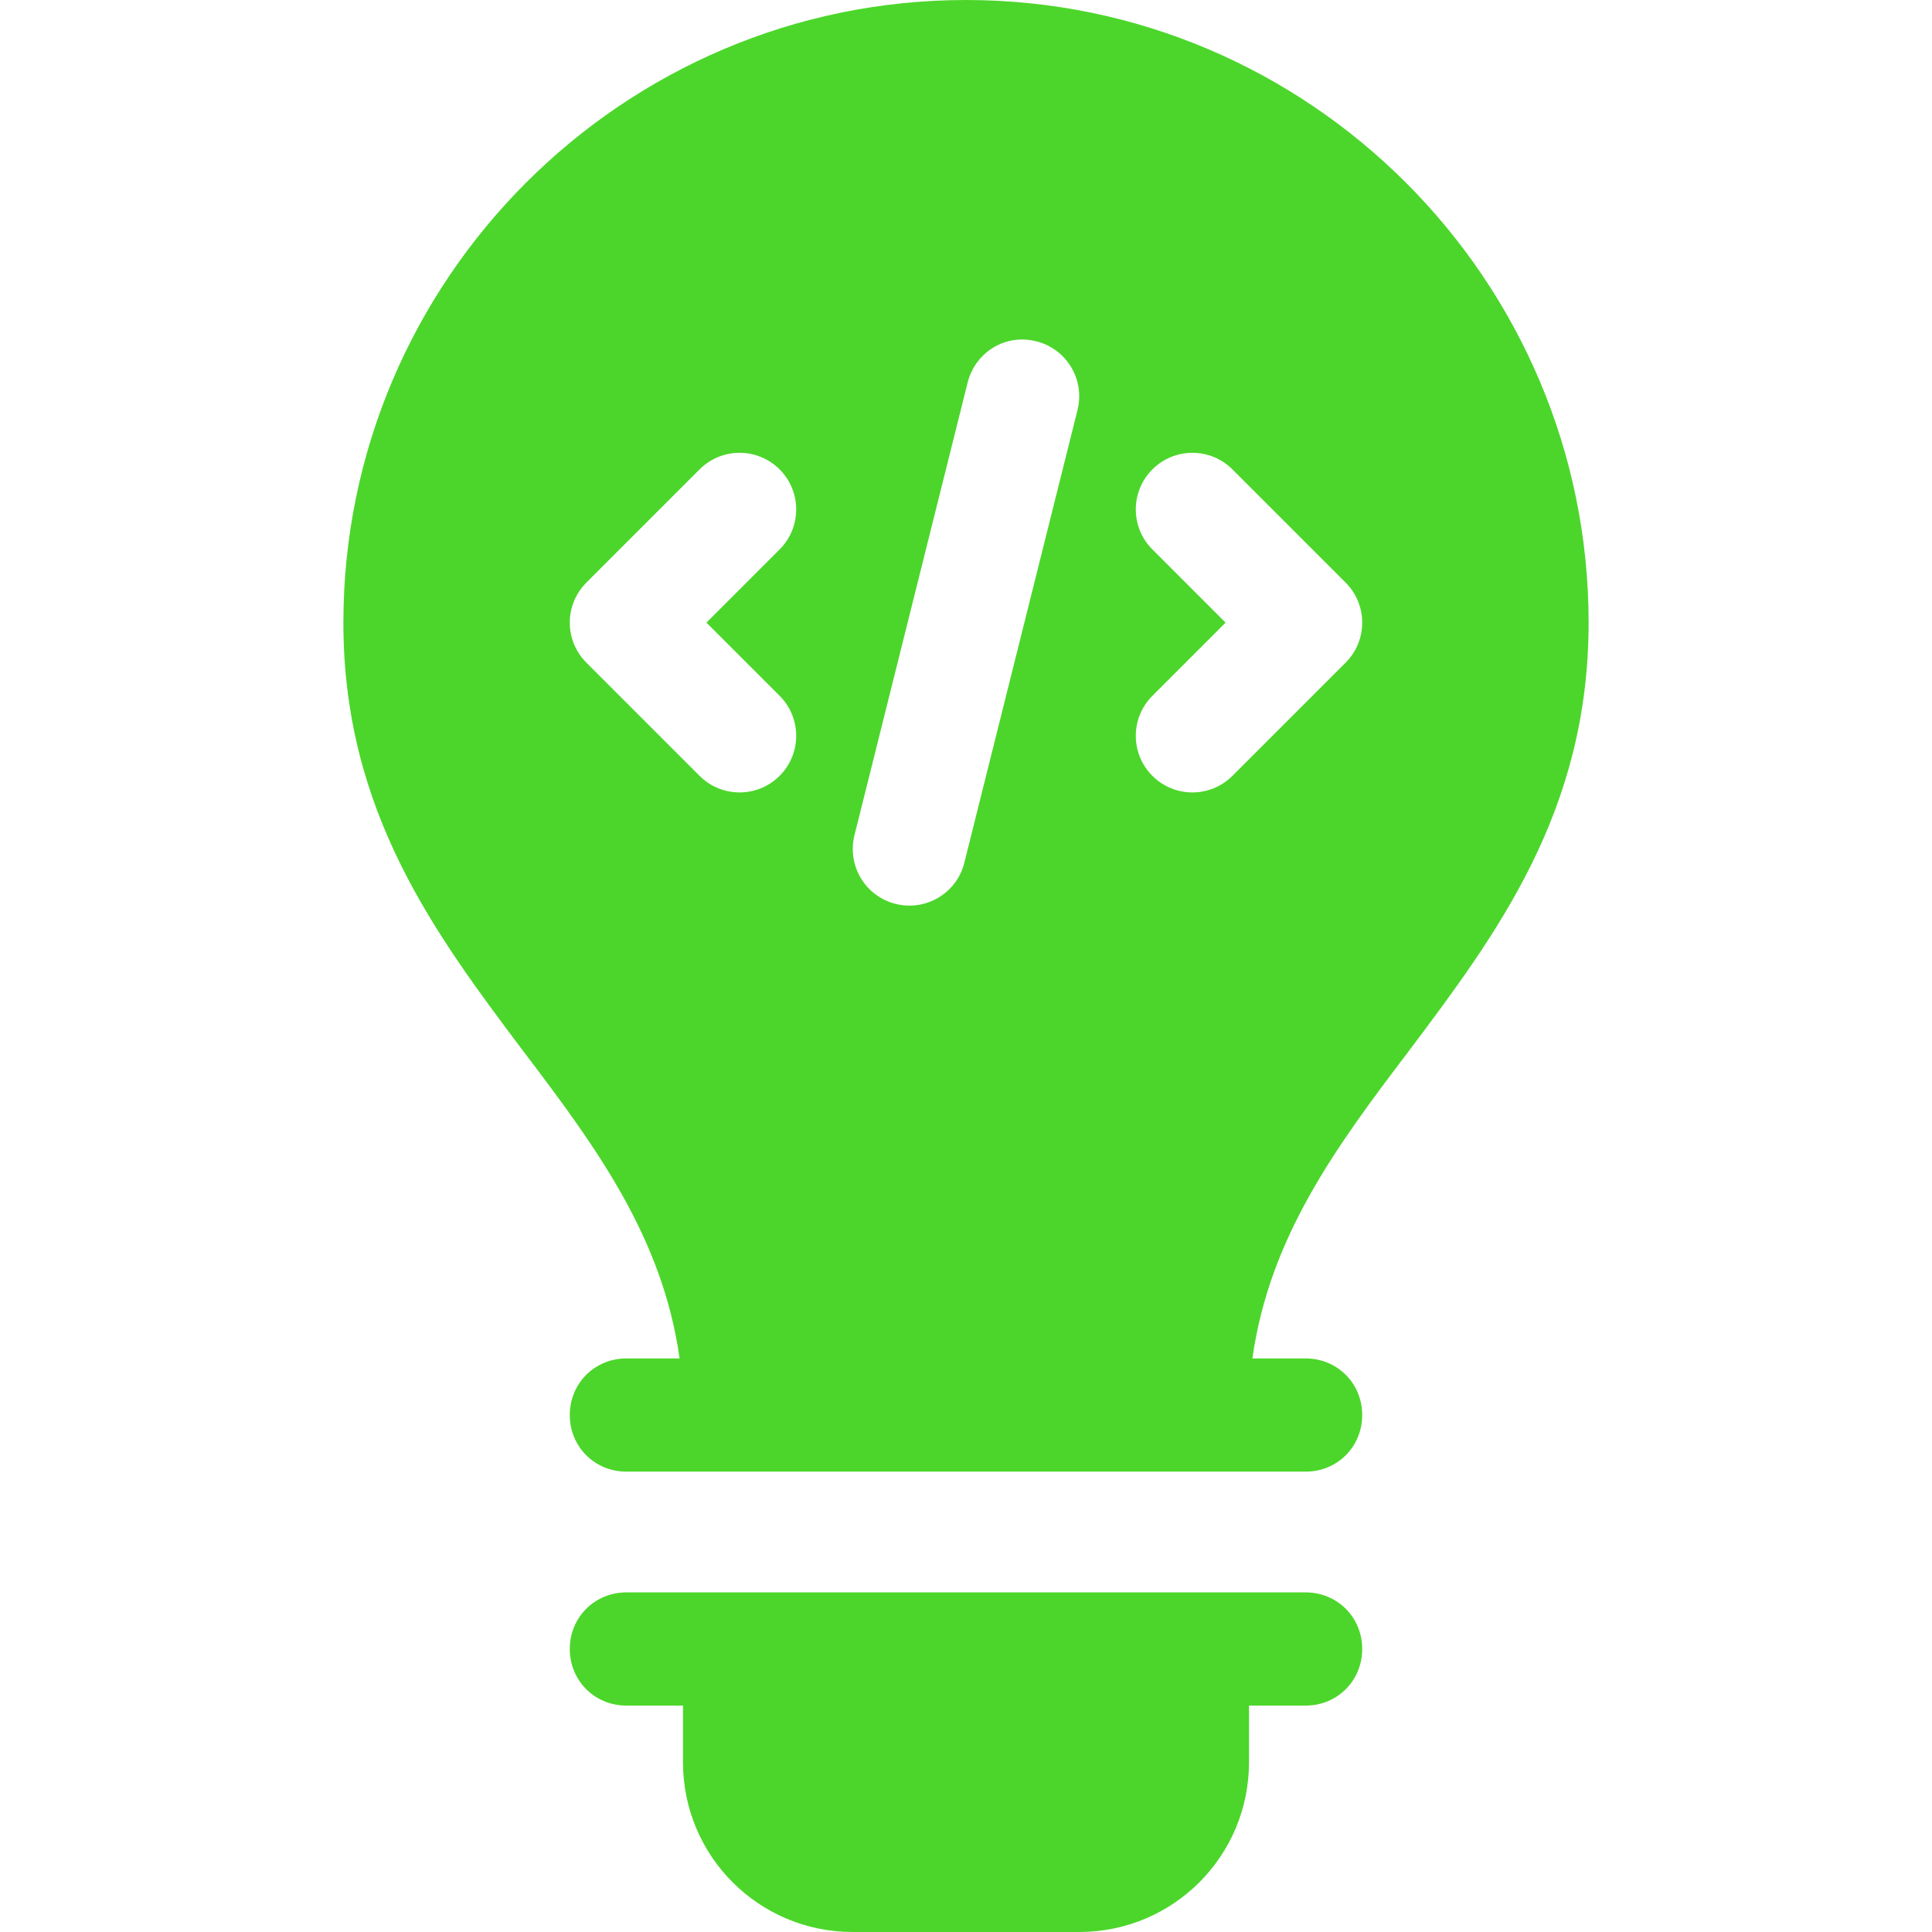 <?xml version="1.0"?>
<svg xmlns="http://www.w3.org/2000/svg" xmlns:xlink="http://www.w3.org/1999/xlink" xmlns:svgjs="http://svgjs.com/svgjs" version="1.1" width="512" height="512" x="0" y="0" viewBox="0 0 512 512" style="enable-background:new 0 0 512 512" xml:space="preserve" class=""><g><g xmlns="http://www.w3.org/2000/svg"><path d="m346 422h-180c-8.4 0-15 6.6-15 15s6.6 15 15 15h15v15c0 24.9 20.1 45 45 45h60c24.9 0 45-20.1 45-45v-15h15c8.4 0 15-6.6 15-15s-6.6-15-15-15z" fill="#4cd62b" data-original="#000000" style="" class=""/><path d="m421 165c0-90.9-74.1-165-165-165s-165 74.1-165 165c0 50.1 24.3 82.5 48 114 18.9 24.9 36.6 48.9 41.1 81h-14.1c-8.4 0-15 6.6-15 15s6.6 15 15 15h180c8.4 0 15-6.6 15-15s-6.6-15-15-15h-14.1c4.5-32.1 22.2-56.1 41.1-81 23.7-31.5 48-63.9 48-114zm-194.561 56.367 30-120c2.021-8.042 10.02-13.008 18.193-10.913 8.057 2.007 12.92 10.151 10.928 18.179l-30 120c-2.005 8.056-10.171 12.919-18.193 10.913-8.056-2.007-12.92-10.151-10.928-18.179zm-71.044-45.762c-5.859-5.859-5.859-15.352 0-21.211l30-30c5.859-5.859 15.352-5.859 21.211 0s5.859 15.352 0 21.211l-19.395 19.395 19.395 19.395c5.859 5.859 5.859 15.352 0 21.211s-15.351 5.859-21.211 0zm201.21-21.21c5.859 5.859 5.859 15.352 0 21.211l-30 30c-5.859 5.859-15.351 5.859-21.211 0-5.859-5.859-5.859-15.352 0-21.211l19.395-19.395-19.395-19.395c-5.859-5.859-5.859-15.352 0-21.211s15.352-5.859 21.211 0z" fill="#4cd62b" data-original="#000000" style="" class=""/></g></g></svg>
